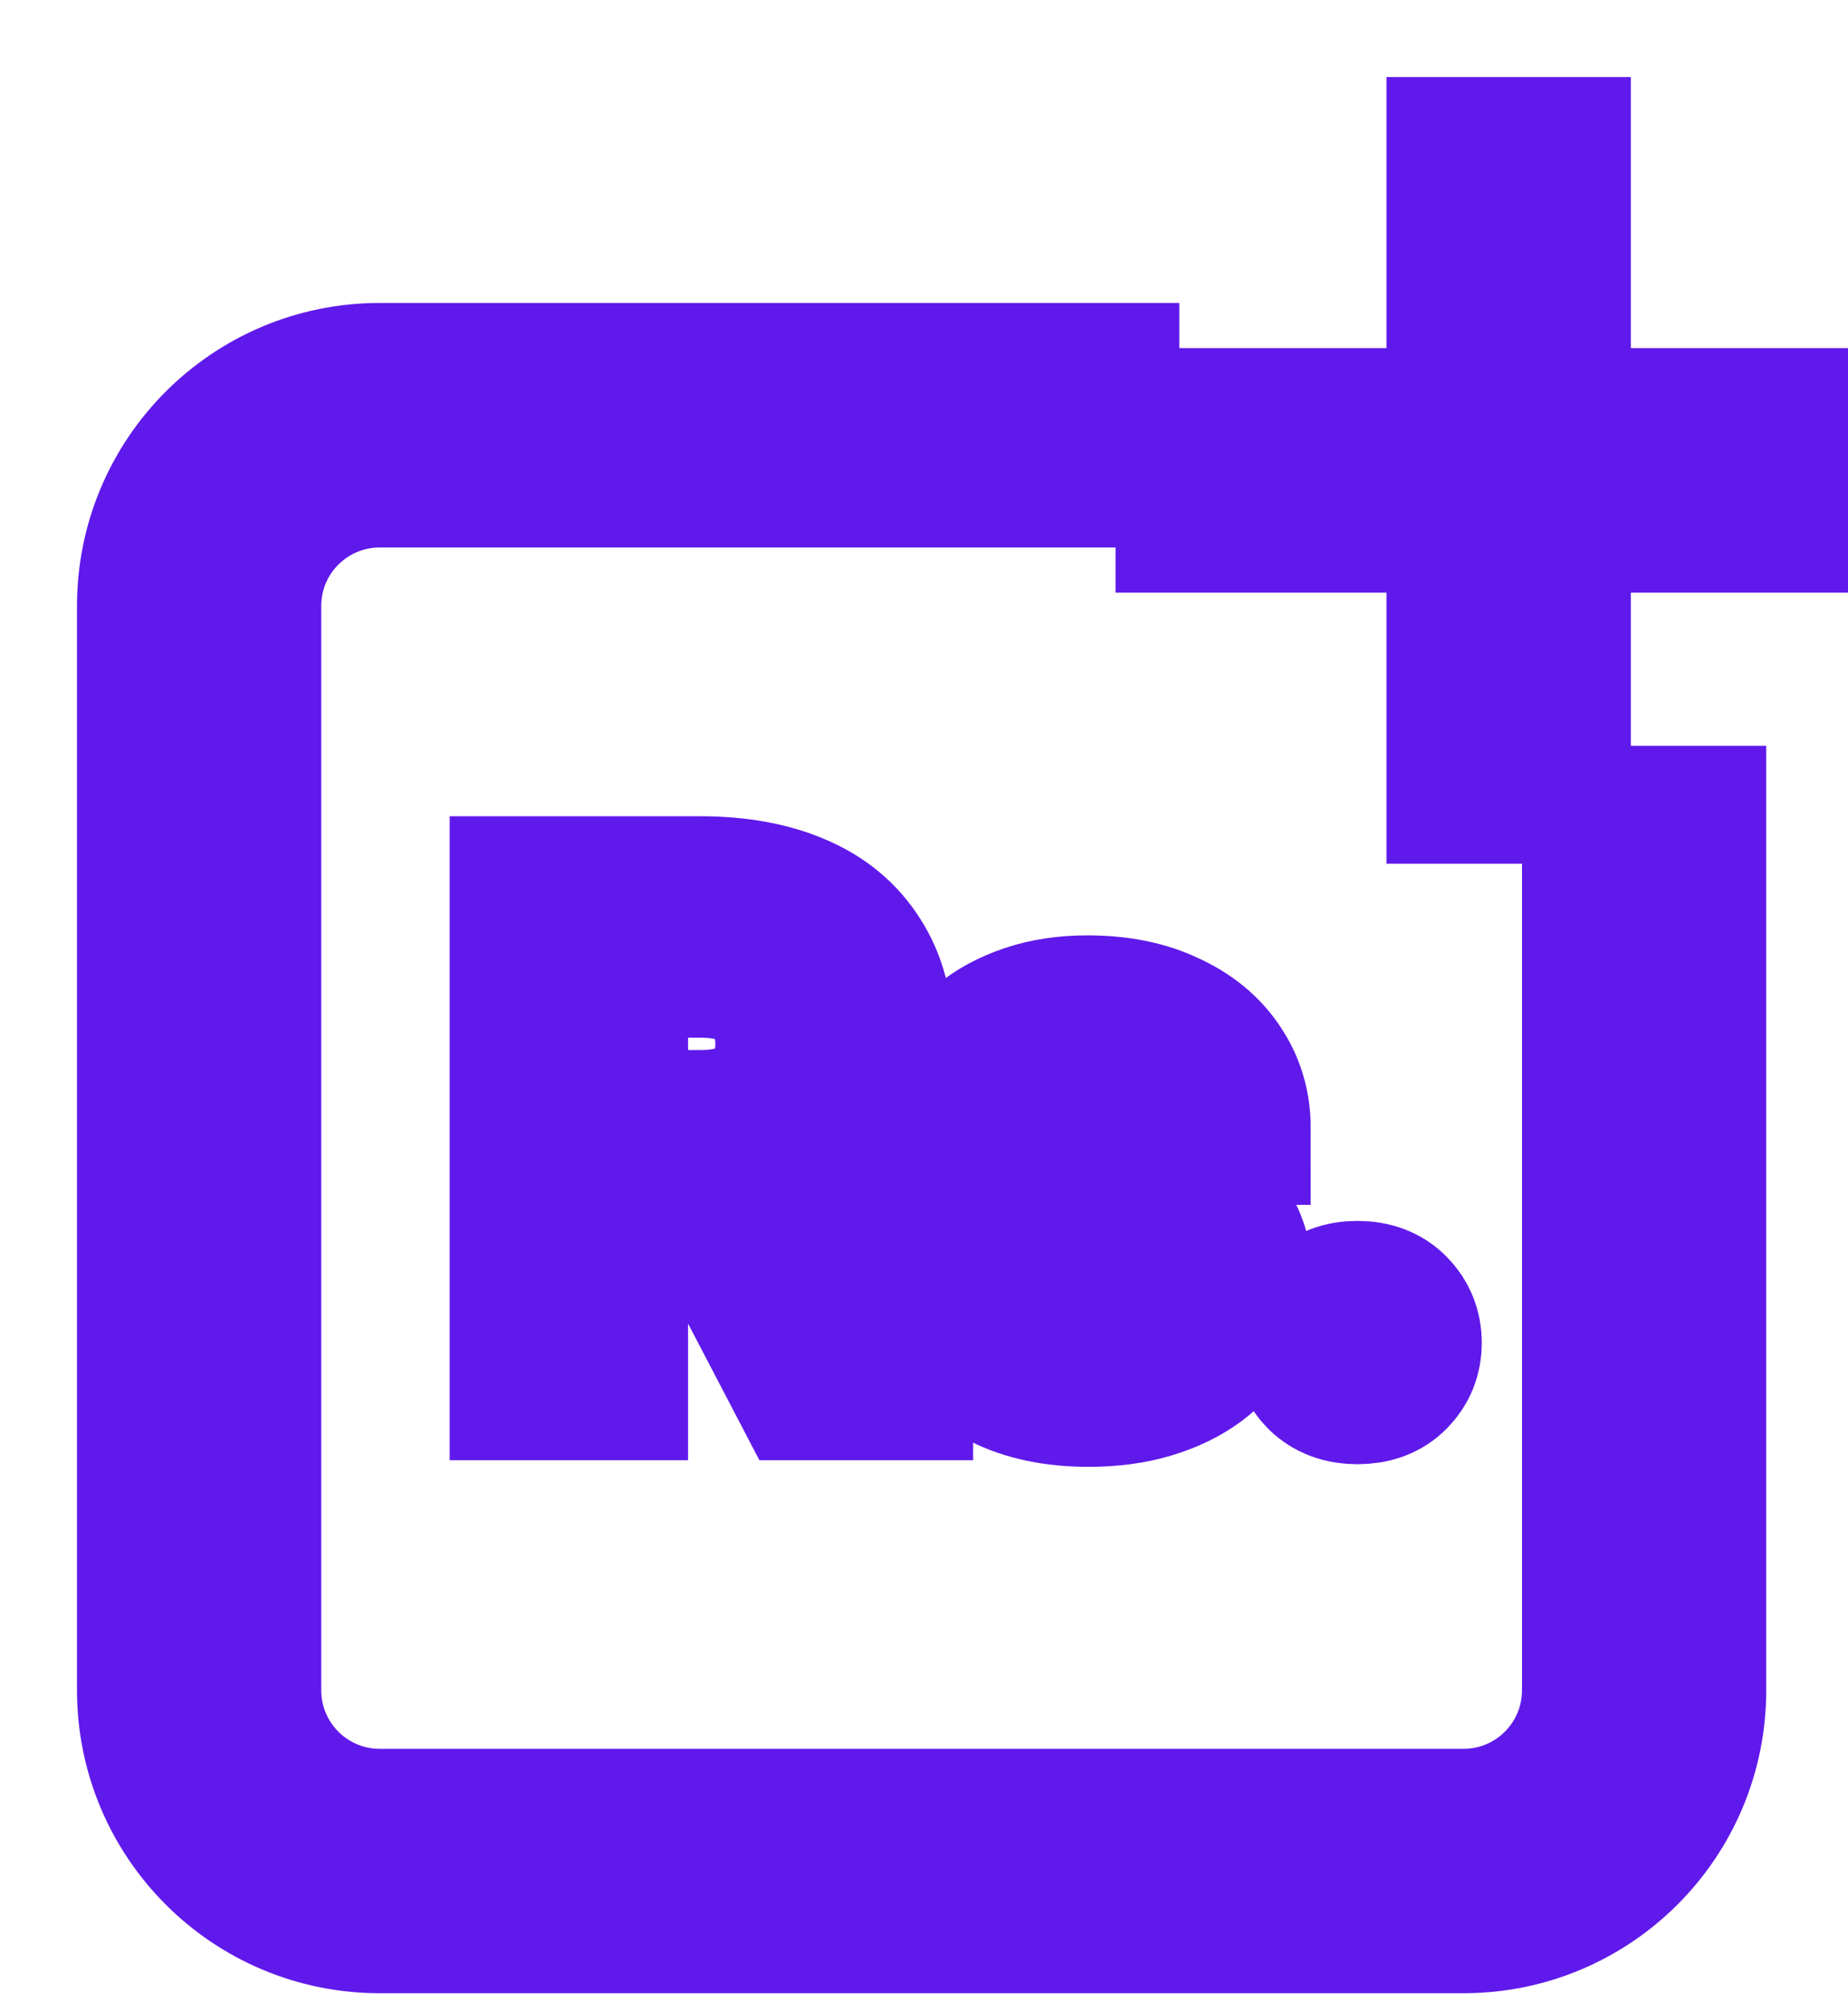 <svg width="12" height="13" viewBox="0 0 12 13" fill="none" xmlns="http://www.w3.org/2000/svg">
<path fillRule="evenodd" clipRule="evenodd" d="M2.466 3.053C1.98 3.053 1.586 3.446 1.586 3.932V10.969C1.586 11.455 1.98 11.849 2.466 11.849H9.503C9.989 11.849 10.383 11.455 10.383 10.969V5.34H10.969V10.969C10.969 11.779 10.313 12.435 9.503 12.435H2.466C1.656 12.435 1 11.779 1 10.969V3.932C1 3.122 1.656 2.466 2.466 2.466H7.158V3.053H2.466Z" fill="#6019EB" stroke="#6019EB" strokeWidth="0.25"/>
<path d="M9.503 1H10.09V5.105H9.503V1Z" fill="#6019EB" stroke="#6019EB" strokeWidth="0.25"/>
<path d="M11.849 2.759L11.849 3.346L7.744 3.346L7.744 2.759L11.849 2.759Z" fill="#6019EB" stroke="#6019EB" strokeWidth="0.25"/>
<path d="M3.42 5.797H4.545C4.786 5.797 4.992 5.834 5.162 5.907C5.333 5.979 5.463 6.087 5.553 6.23C5.645 6.371 5.691 6.545 5.691 6.753C5.691 6.912 5.662 7.052 5.603 7.173C5.545 7.293 5.463 7.395 5.357 7.478C5.25 7.56 5.124 7.623 4.977 7.668L4.811 7.749H3.8L3.796 7.314H4.553C4.684 7.314 4.793 7.291 4.881 7.245C4.968 7.198 5.034 7.135 5.077 7.055C5.122 6.973 5.145 6.882 5.145 6.78C5.145 6.669 5.123 6.573 5.079 6.492C5.037 6.409 4.972 6.345 4.883 6.302C4.794 6.256 4.681 6.234 4.545 6.234H3.968V8.976H3.42V5.797ZM5.234 8.976L4.488 7.548L5.062 7.546L5.819 8.947V8.976H5.234Z" fill="#6019EB"/>
<path d="M7.509 8.336C7.509 8.284 7.496 8.236 7.47 8.194C7.443 8.151 7.393 8.111 7.319 8.076C7.246 8.041 7.139 8.009 6.996 7.98C6.871 7.953 6.756 7.92 6.651 7.882C6.548 7.843 6.459 7.795 6.385 7.74C6.311 7.685 6.253 7.619 6.212 7.544C6.172 7.468 6.151 7.381 6.151 7.282C6.151 7.186 6.172 7.095 6.215 7.009C6.257 6.923 6.317 6.847 6.396 6.782C6.474 6.716 6.57 6.665 6.682 6.627C6.795 6.589 6.922 6.57 7.061 6.57C7.259 6.57 7.429 6.604 7.57 6.671C7.713 6.736 7.822 6.825 7.897 6.939C7.973 7.051 8.011 7.178 8.011 7.319H7.485C7.485 7.256 7.469 7.198 7.437 7.144C7.406 7.089 7.36 7.045 7.297 7.011C7.235 6.976 7.156 6.959 7.061 6.959C6.971 6.959 6.896 6.973 6.837 7.002C6.778 7.03 6.735 7.066 6.706 7.111C6.678 7.157 6.664 7.206 6.664 7.26C6.664 7.299 6.671 7.335 6.686 7.367C6.702 7.397 6.728 7.426 6.765 7.452C6.801 7.477 6.85 7.5 6.913 7.522C6.977 7.544 7.057 7.565 7.153 7.585C7.334 7.623 7.489 7.672 7.618 7.731C7.749 7.79 7.849 7.865 7.919 7.958C7.989 8.05 8.024 8.167 8.024 8.308C8.024 8.412 8.002 8.508 7.956 8.596C7.913 8.682 7.849 8.757 7.764 8.821C7.68 8.883 7.579 8.932 7.461 8.967C7.345 9.002 7.214 9.019 7.068 9.019C6.854 9.019 6.673 8.981 6.524 8.906C6.376 8.829 6.263 8.73 6.186 8.611C6.11 8.49 6.073 8.365 6.073 8.236H6.581C6.587 8.333 6.614 8.411 6.662 8.469C6.711 8.526 6.773 8.567 6.845 8.594C6.92 8.618 6.996 8.631 7.075 8.631C7.169 8.631 7.248 8.618 7.312 8.594C7.377 8.567 7.425 8.533 7.459 8.489C7.492 8.444 7.509 8.393 7.509 8.336Z" fill="#6019EB"/>
<path d="M8.507 8.714C8.507 8.632 8.534 8.564 8.589 8.508C8.645 8.452 8.72 8.423 8.814 8.423C8.91 8.423 8.985 8.452 9.039 8.508C9.094 8.564 9.122 8.632 9.122 8.714C9.122 8.795 9.094 8.864 9.039 8.919C8.985 8.974 8.91 9.002 8.814 9.002C8.72 9.002 8.645 8.974 8.589 8.919C8.534 8.864 8.507 8.795 8.507 8.714Z" fill="#6019EB"/>
<path d="M3.42 5.797H4.545C4.786 5.797 4.992 5.834 5.162 5.907C5.333 5.979 5.463 6.087 5.553 6.23C5.645 6.371 5.691 6.545 5.691 6.753C5.691 6.912 5.662 7.052 5.603 7.173C5.545 7.293 5.463 7.395 5.357 7.478C5.25 7.56 5.124 7.623 4.977 7.668L4.811 7.749H3.8L3.796 7.314H4.553C4.684 7.314 4.793 7.291 4.881 7.245C4.968 7.198 5.034 7.135 5.077 7.055C5.122 6.973 5.145 6.882 5.145 6.78C5.145 6.669 5.123 6.573 5.079 6.492C5.037 6.409 4.972 6.345 4.883 6.302C4.794 6.256 4.681 6.234 4.545 6.234H3.968V8.976H3.42V5.797ZM5.234 8.976L4.488 7.548L5.062 7.546L5.819 8.947V8.976H5.234Z" stroke="#6019EB" strokeWidth="0.23"/>
<path d="M7.509 8.336C7.509 8.284 7.496 8.236 7.47 8.194C7.443 8.151 7.393 8.111 7.319 8.076C7.246 8.041 7.139 8.009 6.996 7.98C6.871 7.953 6.756 7.92 6.651 7.882C6.548 7.843 6.459 7.795 6.385 7.74C6.311 7.685 6.253 7.619 6.212 7.544C6.172 7.468 6.151 7.381 6.151 7.282C6.151 7.186 6.172 7.095 6.215 7.009C6.257 6.923 6.317 6.847 6.396 6.782C6.474 6.716 6.57 6.665 6.682 6.627C6.795 6.589 6.922 6.57 7.061 6.57C7.259 6.57 7.429 6.604 7.57 6.671C7.713 6.736 7.822 6.825 7.897 6.939C7.973 7.051 8.011 7.178 8.011 7.319H7.485C7.485 7.256 7.469 7.198 7.437 7.144C7.406 7.089 7.36 7.045 7.297 7.011C7.235 6.976 7.156 6.959 7.061 6.959C6.971 6.959 6.896 6.973 6.837 7.002C6.778 7.03 6.735 7.066 6.706 7.111C6.678 7.157 6.664 7.206 6.664 7.26C6.664 7.299 6.671 7.335 6.686 7.367C6.702 7.397 6.728 7.426 6.765 7.452C6.801 7.477 6.85 7.5 6.913 7.522C6.977 7.544 7.057 7.565 7.153 7.585C7.334 7.623 7.489 7.672 7.618 7.731C7.749 7.79 7.849 7.865 7.919 7.958C7.989 8.05 8.024 8.167 8.024 8.308C8.024 8.412 8.002 8.508 7.956 8.596C7.913 8.682 7.849 8.757 7.764 8.821C7.68 8.883 7.579 8.932 7.461 8.967C7.345 9.002 7.214 9.019 7.068 9.019C6.854 9.019 6.673 8.981 6.524 8.906C6.376 8.829 6.263 8.73 6.186 8.611C6.11 8.49 6.073 8.365 6.073 8.236H6.581C6.587 8.333 6.614 8.411 6.662 8.469C6.711 8.526 6.773 8.567 6.845 8.594C6.92 8.618 6.996 8.631 7.075 8.631C7.169 8.631 7.248 8.618 7.312 8.594C7.377 8.567 7.425 8.533 7.459 8.489C7.492 8.444 7.509 8.393 7.509 8.336Z" stroke="#6019EB" strokeWidth="0.23"/>
<path d="M8.507 8.714C8.507 8.632 8.534 8.564 8.589 8.508C8.645 8.452 8.72 8.423 8.814 8.423C8.91 8.423 8.985 8.452 9.039 8.508C9.094 8.564 9.122 8.632 9.122 8.714C9.122 8.795 9.094 8.864 9.039 8.919C8.985 8.974 8.91 9.002 8.814 9.002C8.72 9.002 8.645 8.974 8.589 8.919C8.534 8.864 8.507 8.795 8.507 8.714Z" stroke="#6019EB" strokeWidth="0.23"/>
</svg>
